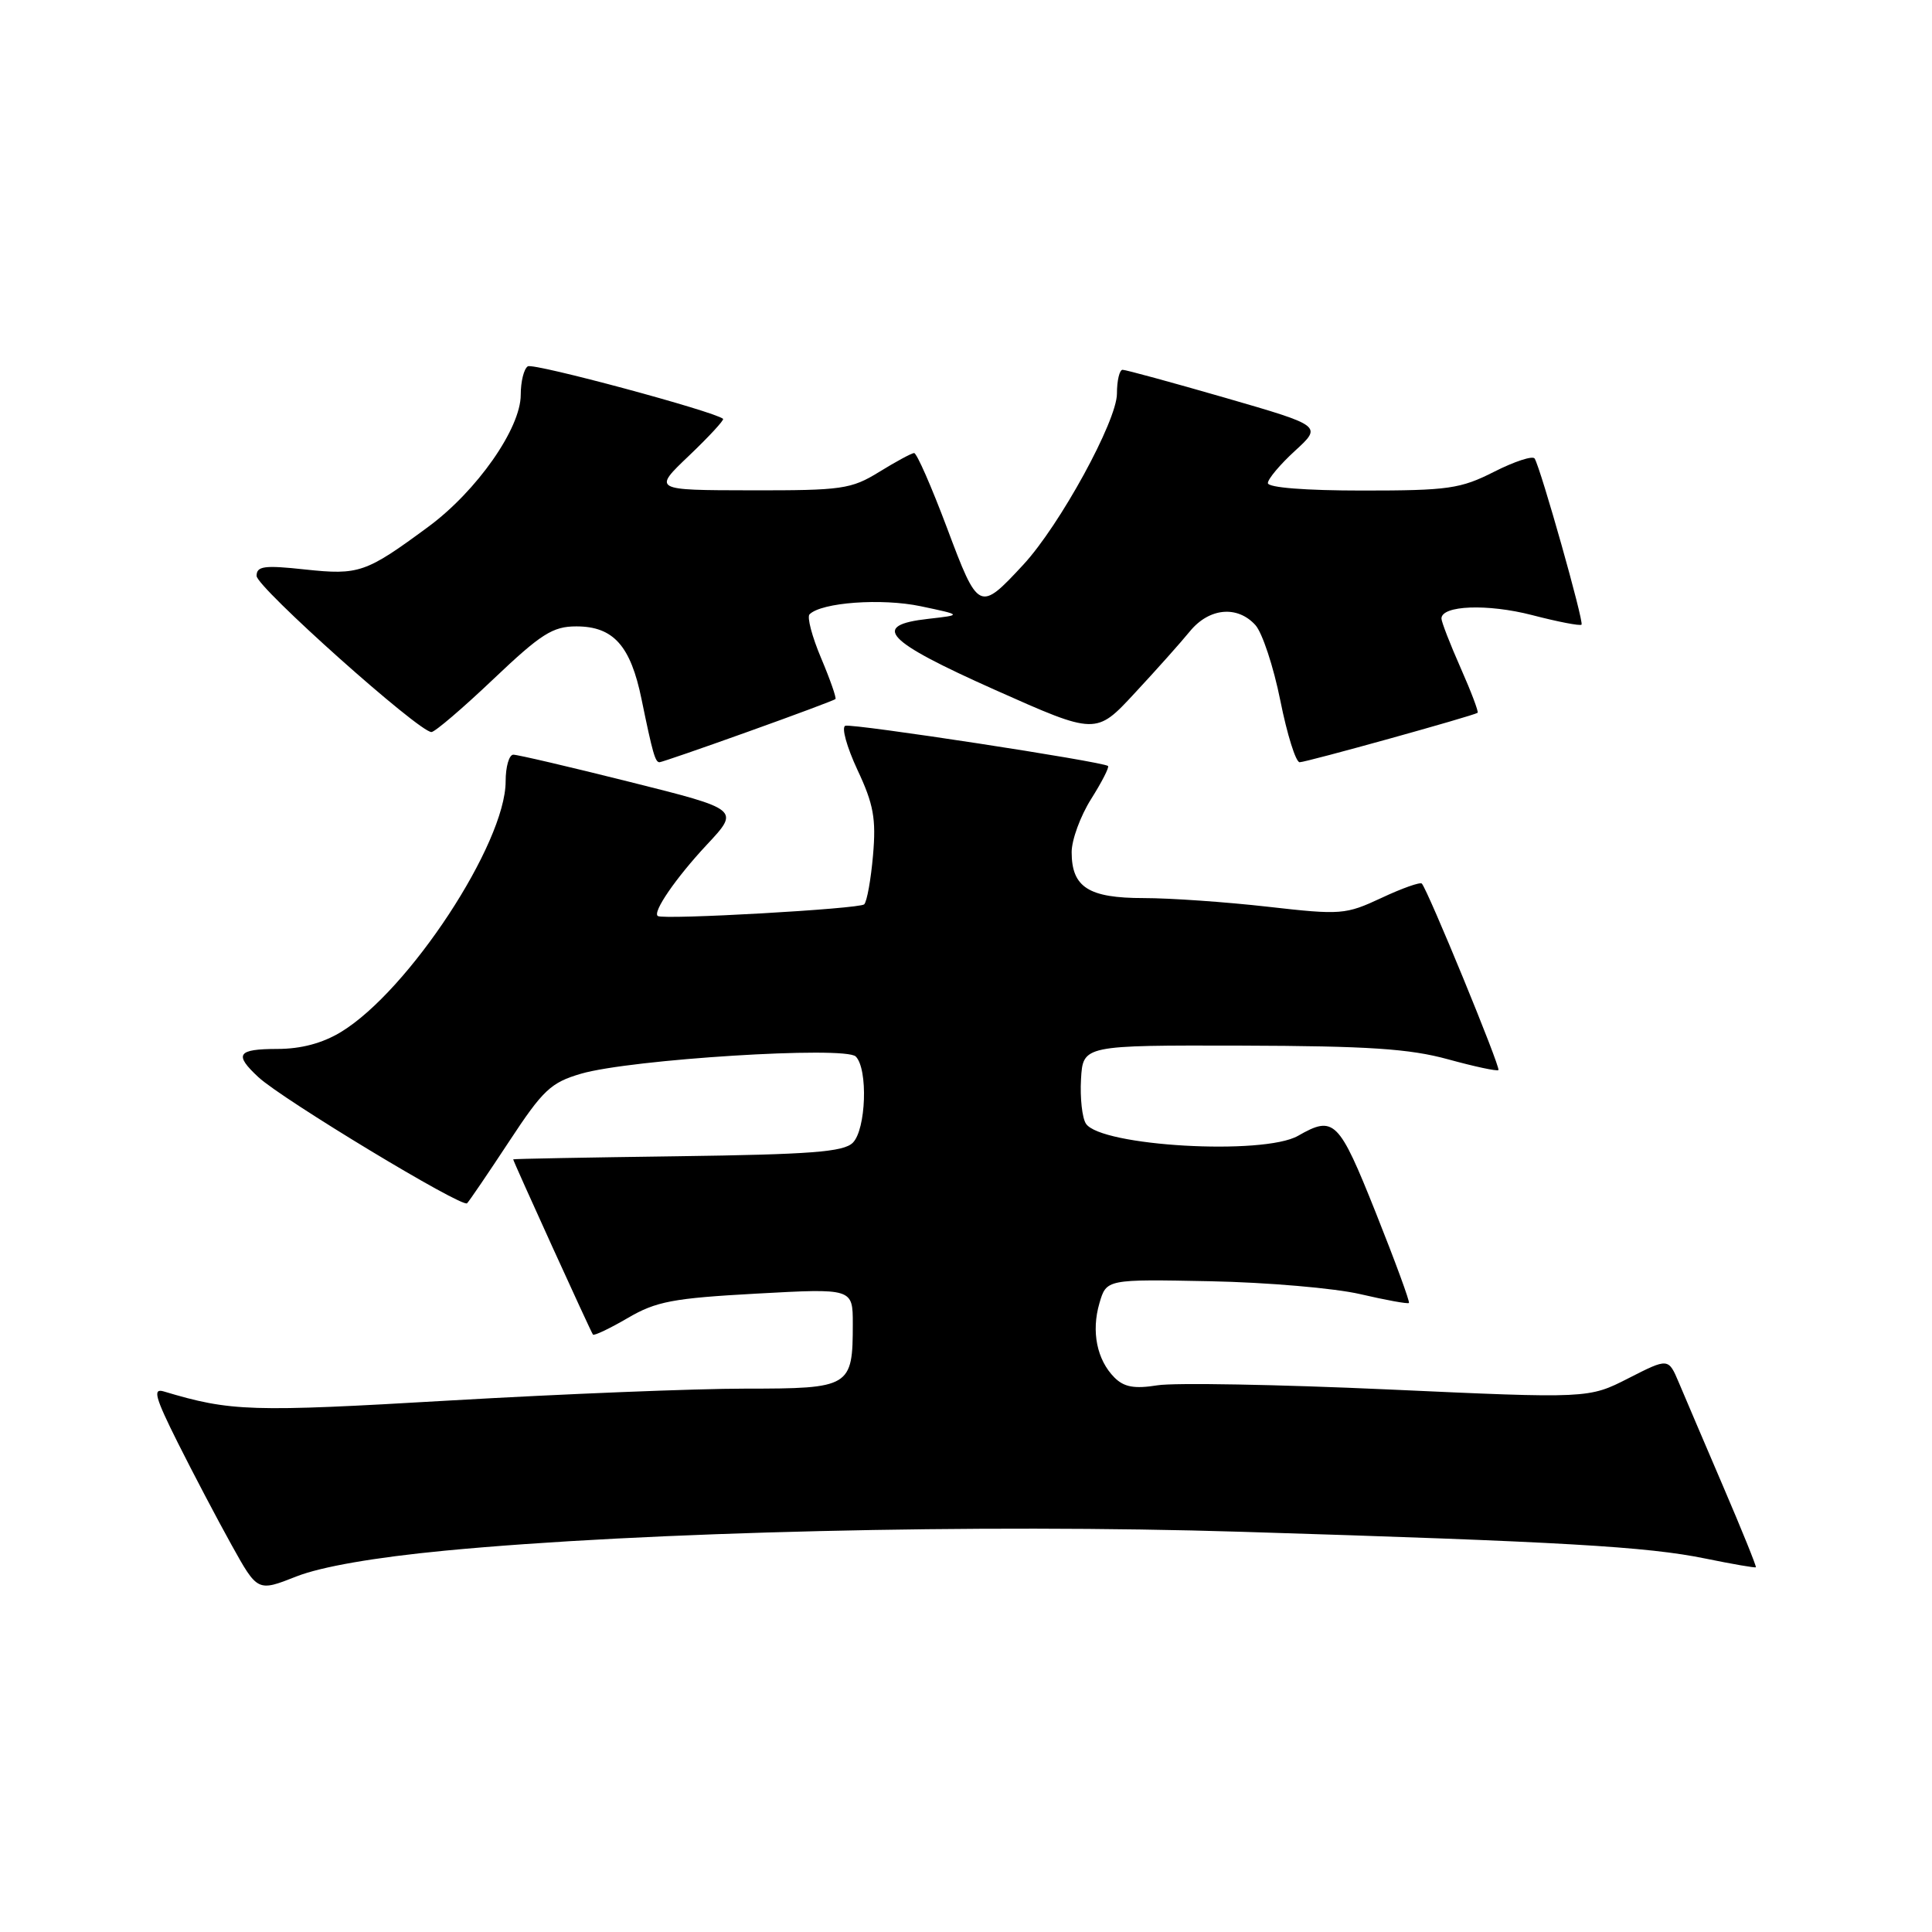 <?xml version="1.0" encoding="UTF-8" standalone="no"?>
<!DOCTYPE svg PUBLIC "-//W3C//DTD SVG 1.1//EN" "http://www.w3.org/Graphics/SVG/1.1/DTD/svg11.dtd" >
<svg xmlns="http://www.w3.org/2000/svg" xmlns:xlink="http://www.w3.org/1999/xlink" version="1.1" viewBox="0 0 256 256">
 <g >
 <path fill="currentColor"
d=" M 58.96 205.47 C 85.19 202.96 129.95 201.90 164.50 202.97 C 207.05 204.28 218.26 204.93 225.99 206.52 C 229.56 207.25 232.56 207.77 232.66 207.67 C 232.76 207.57 230.82 202.77 228.34 196.99 C 225.87 191.22 223.22 185.02 222.46 183.21 C 221.07 179.93 221.07 179.93 215.79 182.62 C 210.50 185.32 210.50 185.32 183.95 184.11 C 169.35 183.45 155.59 183.20 153.37 183.56 C 150.31 184.05 148.94 183.80 147.67 182.53 C 145.35 180.20 144.58 176.44 145.68 172.68 C 146.61 169.50 146.61 169.50 160.34 169.77 C 167.89 169.92 176.85 170.69 180.24 171.48 C 183.64 172.27 186.54 172.80 186.69 172.65 C 186.84 172.50 184.86 167.11 182.30 160.69 C 177.39 148.39 176.77 147.77 172.00 150.50 C 167.42 153.12 145.84 151.88 143.89 148.89 C 143.39 148.13 143.10 145.47 143.24 143.00 C 143.50 138.50 143.50 138.50 164.50 138.55 C 181.30 138.60 186.77 138.96 191.86 140.36 C 195.36 141.32 198.37 141.97 198.55 141.79 C 198.87 141.47 189.18 117.90 188.40 117.08 C 188.18 116.85 185.77 117.70 183.05 118.98 C 178.29 121.20 177.71 121.25 168.02 120.15 C 162.47 119.52 155.05 119.00 151.54 119.00 C 144.24 119.00 142.00 117.57 142.00 112.91 C 142.00 111.29 143.16 108.13 144.57 105.89 C 145.99 103.64 147.00 101.67 146.82 101.50 C 146.23 100.93 112.98 95.84 112.01 96.17 C 111.47 96.35 112.20 98.97 113.61 102.00 C 115.76 106.57 116.10 108.48 115.68 113.33 C 115.40 116.53 114.88 119.46 114.51 119.83 C 113.91 120.43 87.99 121.90 87.17 121.38 C 86.41 120.90 89.56 116.32 93.65 111.94 C 98.03 107.26 98.03 107.26 83.54 103.63 C 75.57 101.63 68.59 100.00 68.02 100.00 C 67.46 100.00 67.00 101.59 67.00 103.53 C 67.00 111.75 54.17 131.28 45.19 136.74 C 42.74 138.23 39.90 138.99 36.75 138.99 C 31.44 139.00 30.97 139.70 34.25 142.74 C 37.44 145.69 61.25 160.08 61.89 159.44 C 62.18 159.15 64.69 155.46 67.46 151.25 C 71.95 144.42 72.99 143.44 77.00 142.27 C 83.56 140.36 111.98 138.58 113.39 139.99 C 115.04 141.64 114.76 149.67 113.00 151.42 C 111.78 152.64 107.44 152.97 89.75 153.21 C 77.80 153.37 68.01 153.55 68.00 153.62 C 67.99 153.85 78.30 176.51 78.57 176.84 C 78.72 177.02 80.79 176.04 83.17 174.65 C 86.94 172.44 89.16 172.02 100.25 171.41 C 113.00 170.71 113.00 170.71 113.00 175.42 C 113.00 183.80 112.67 184.00 98.81 184.00 C 92.15 184.00 74.54 184.71 59.67 185.57 C 33.16 187.12 30.61 187.04 21.69 184.37 C 20.21 183.93 20.55 185.15 23.56 191.17 C 25.58 195.20 28.78 201.29 30.68 204.71 C 34.13 210.92 34.13 210.92 39.27 208.89 C 42.58 207.59 49.60 206.37 58.96 205.47 Z  M 99.13 96.95 C 105.34 94.73 110.55 92.78 110.70 92.63 C 110.85 92.48 110.00 90.04 108.80 87.20 C 107.60 84.36 106.91 81.75 107.27 81.40 C 108.85 79.82 116.82 79.24 122.00 80.33 C 127.50 81.49 127.50 81.49 123.00 82.00 C 115.33 82.86 117.25 84.90 131.86 91.42 C 145.23 97.38 145.23 97.38 150.36 91.84 C 153.19 88.80 156.48 85.11 157.67 83.65 C 160.22 80.54 163.96 80.19 166.35 82.83 C 167.26 83.84 168.75 88.34 169.65 92.83 C 170.55 97.33 171.70 101.00 172.21 101.00 C 173.09 101.00 195.19 94.86 195.79 94.45 C 195.95 94.34 194.94 91.66 193.54 88.50 C 192.14 85.34 191.00 82.39 191.00 81.96 C 191.00 80.21 197.12 79.98 203.00 81.50 C 206.42 82.39 209.37 82.96 209.56 82.77 C 209.91 82.43 204.17 62.11 203.35 60.76 C 203.10 60.35 200.68 61.14 197.98 62.51 C 193.52 64.77 191.91 65.00 180.53 65.00 C 172.96 65.00 168.00 64.61 168.00 64.01 C 168.00 63.47 169.62 61.54 171.60 59.73 C 175.20 56.43 175.20 56.43 162.35 52.71 C 155.28 50.67 149.16 49.00 148.75 49.00 C 148.34 49.00 148.00 50.42 148.00 52.16 C 148.00 55.77 140.42 69.62 135.59 74.83 C 129.77 81.11 129.64 81.04 125.49 69.97 C 123.43 64.49 121.47 60.01 121.12 60.03 C 120.78 60.05 118.70 61.17 116.50 62.53 C 112.78 64.82 111.58 64.99 99.50 64.97 C 86.50 64.95 86.50 64.95 91.31 60.37 C 93.95 57.85 95.98 55.65 95.81 55.50 C 94.76 54.54 70.71 48.06 69.94 48.54 C 69.42 48.86 69.00 50.56 69.00 52.32 C 69.00 56.76 63.18 65.07 56.74 69.81 C 48.47 75.91 47.58 76.22 40.43 75.46 C 35.00 74.87 34.00 75.01 34.00 76.31 C 34.00 77.80 55.50 97.00 57.17 97.00 C 57.62 97.00 61.31 93.85 65.36 90.00 C 71.71 83.97 73.24 83.00 76.37 83.00 C 81.27 83.00 83.56 85.55 85.01 92.66 C 86.49 99.86 86.82 101.00 87.39 101.00 C 87.63 101.00 92.92 99.18 99.13 96.95 Z "/>
</g>
</svg>